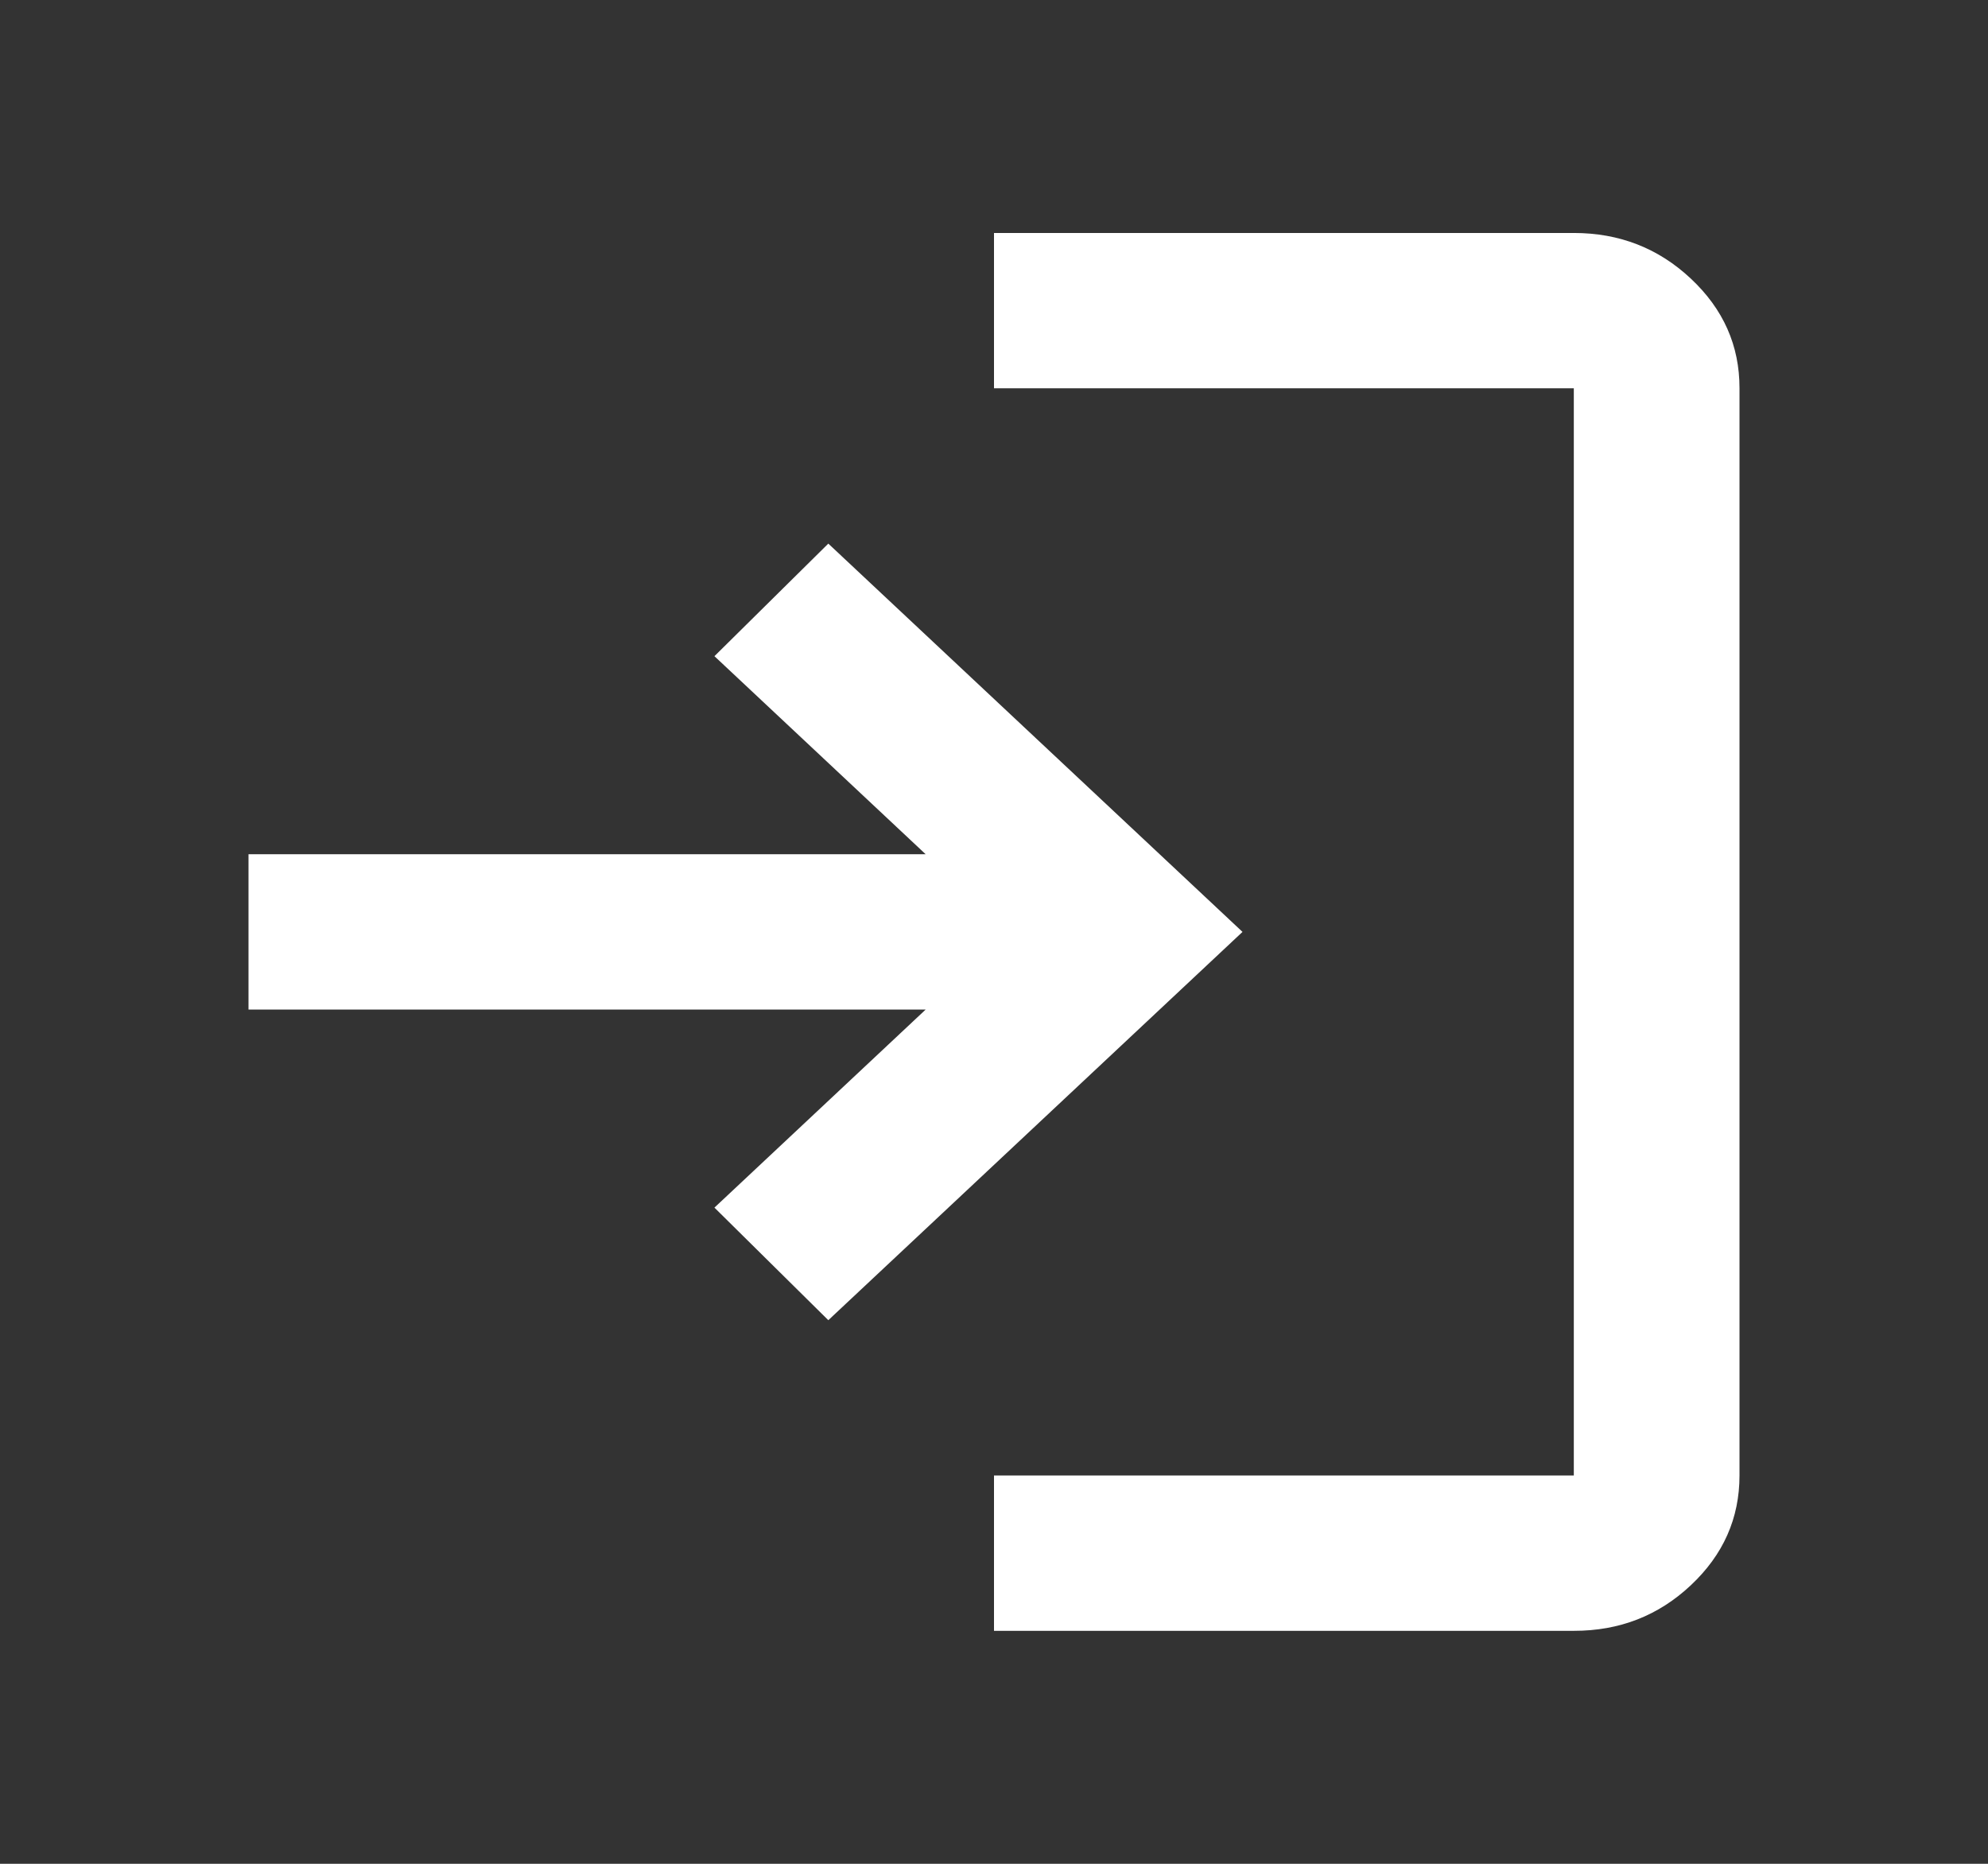 <svg width="32" height="30" viewBox="0 0 32 30" fill="none" xmlns="http://www.w3.org/2000/svg">
<rect x="0" y="0" width="32" height="30" fill="#333333" stroke="none"/>
<path d="M16 26.25V23.75H25.333V6.25H16V3.75H25.333C26.067 3.75 26.695 3.995 27.217 4.485C27.74 4.975 28.001 5.563 28 6.25V23.75C28 24.438 27.739 25.026 27.217 25.516C26.696 26.006 26.068 26.251 25.333 26.25H16ZM13.333 21.25L11.5 19.438L14.9 16.25H4V13.75H14.9L11.5 10.562L13.333 8.75L20 15L13.333 21.25Z" fill="white"/>
</svg>
